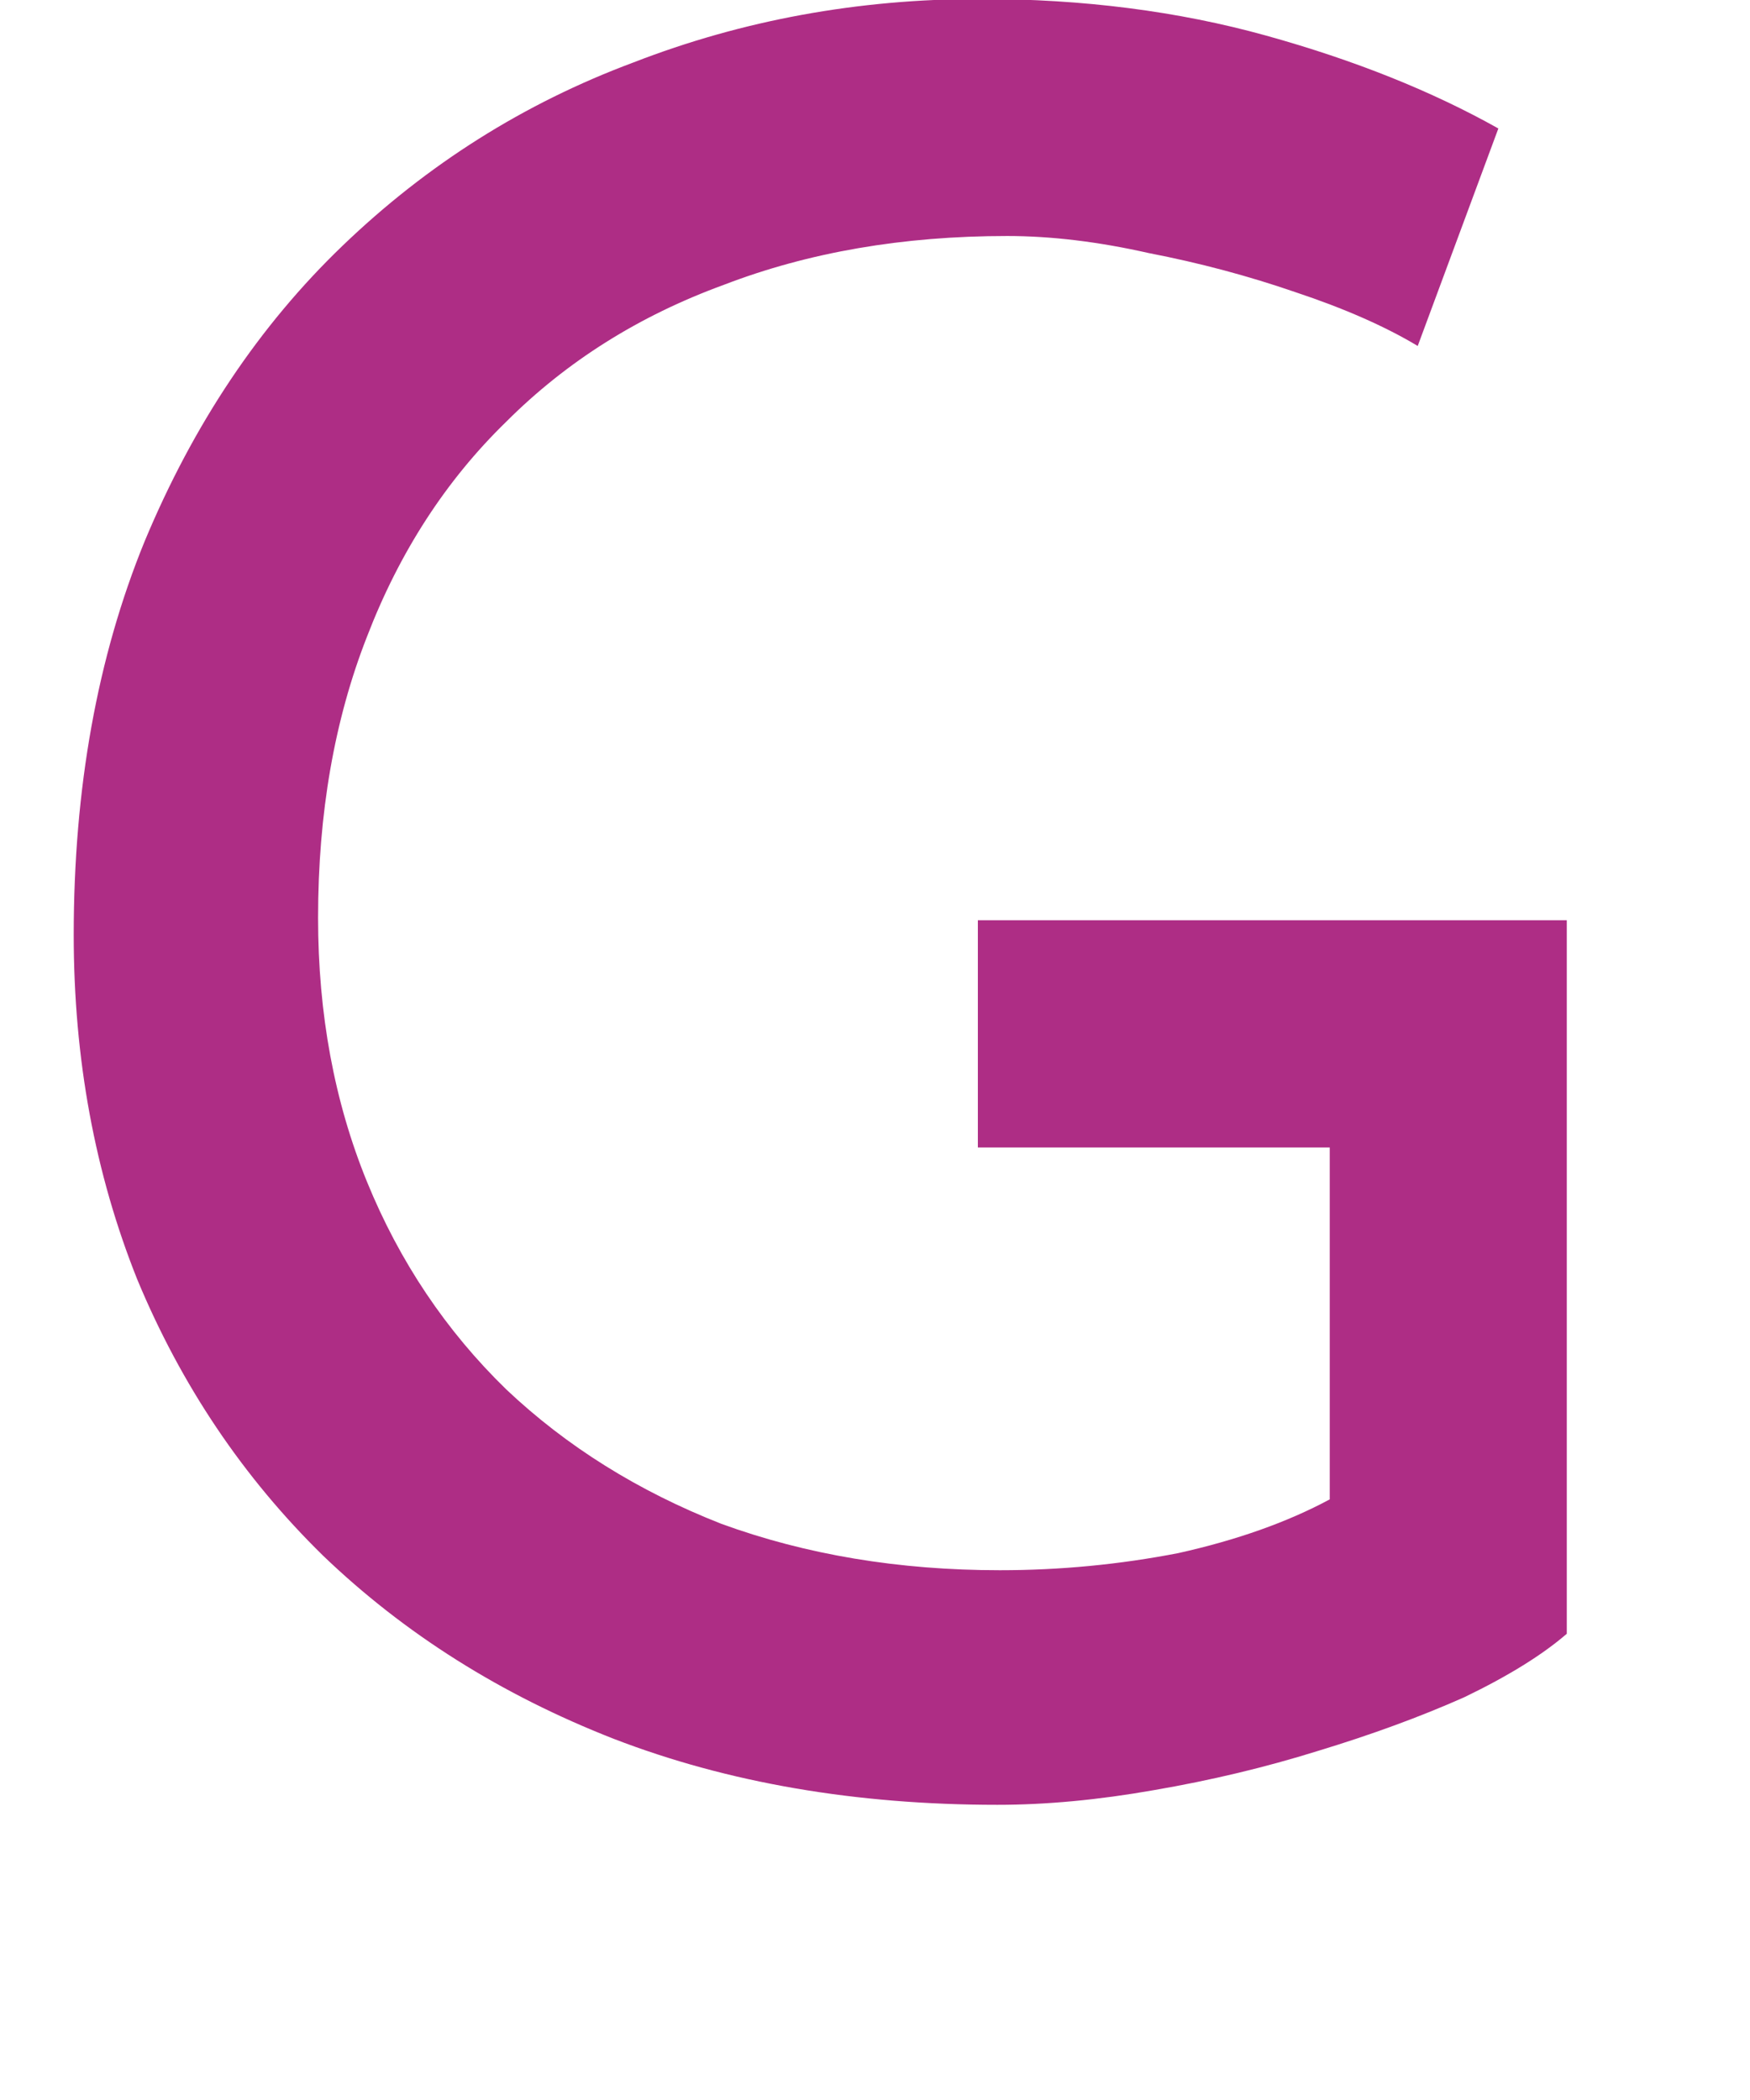<svg width="40" height="48" viewBox="0 0 40 55" fill="none" xmlns="http://www.w3.org/2000/svg" xmlns:xlink="http://www.w3.org/1999/xlink">
<path d="M38.118,42.789C37.478,43.343 36.582,43.898 35.43,44.453C34.278,44.965 32.998,45.434 31.59,45.861C30.225,46.287 28.795,46.629 27.302,46.885C25.851,47.141 24.486,47.269 23.206,47.269C19.494,47.269 16.145,46.693 13.158,45.541C10.214,44.389 7.675,42.789 5.542,40.741C3.451,38.693 1.83,36.282 0.678,33.509C-0.431,30.735 -0.986,27.727 -0.986,24.485C-0.986,20.645 -0.367,17.21 0.87,14.181C2.15,11.109 3.878,8.527 6.054,6.437C8.273,4.303 10.811,2.703 13.67,1.637C16.529,0.527 19.558,-0.027 22.758,-0.027C25.446,-0.027 27.942,0.293 30.246,0.933C32.55,1.573 34.577,2.383 36.326,3.365L34.214,9.061C33.361,8.549 32.294,8.079 31.014,7.653C29.777,7.226 28.497,6.885 27.174,6.629C25.851,6.33 24.614,6.181 23.462,6.181C20.731,6.181 18.257,6.607 16.038,7.461C13.819,8.271 11.921,9.466 10.342,11.045C8.763,12.581 7.547,14.458 6.694,16.677C5.841,18.853 5.414,21.306 5.414,24.037C5.414,26.554 5.841,28.858 6.694,30.949C7.547,33.039 8.763,34.853 10.342,36.389C11.921,37.882 13.798,39.055 15.974,39.909C18.193,40.719 20.625,41.125 23.27,41.125C24.849,41.125 26.406,40.975 27.942,40.677C29.478,40.335 30.801,39.866 31.91,39.269L31.91,30.053L22.694,30.053L22.694,24.101L38.118,24.101L38.118,42.789Z" fill="#AE2D85"/>
</svg>
